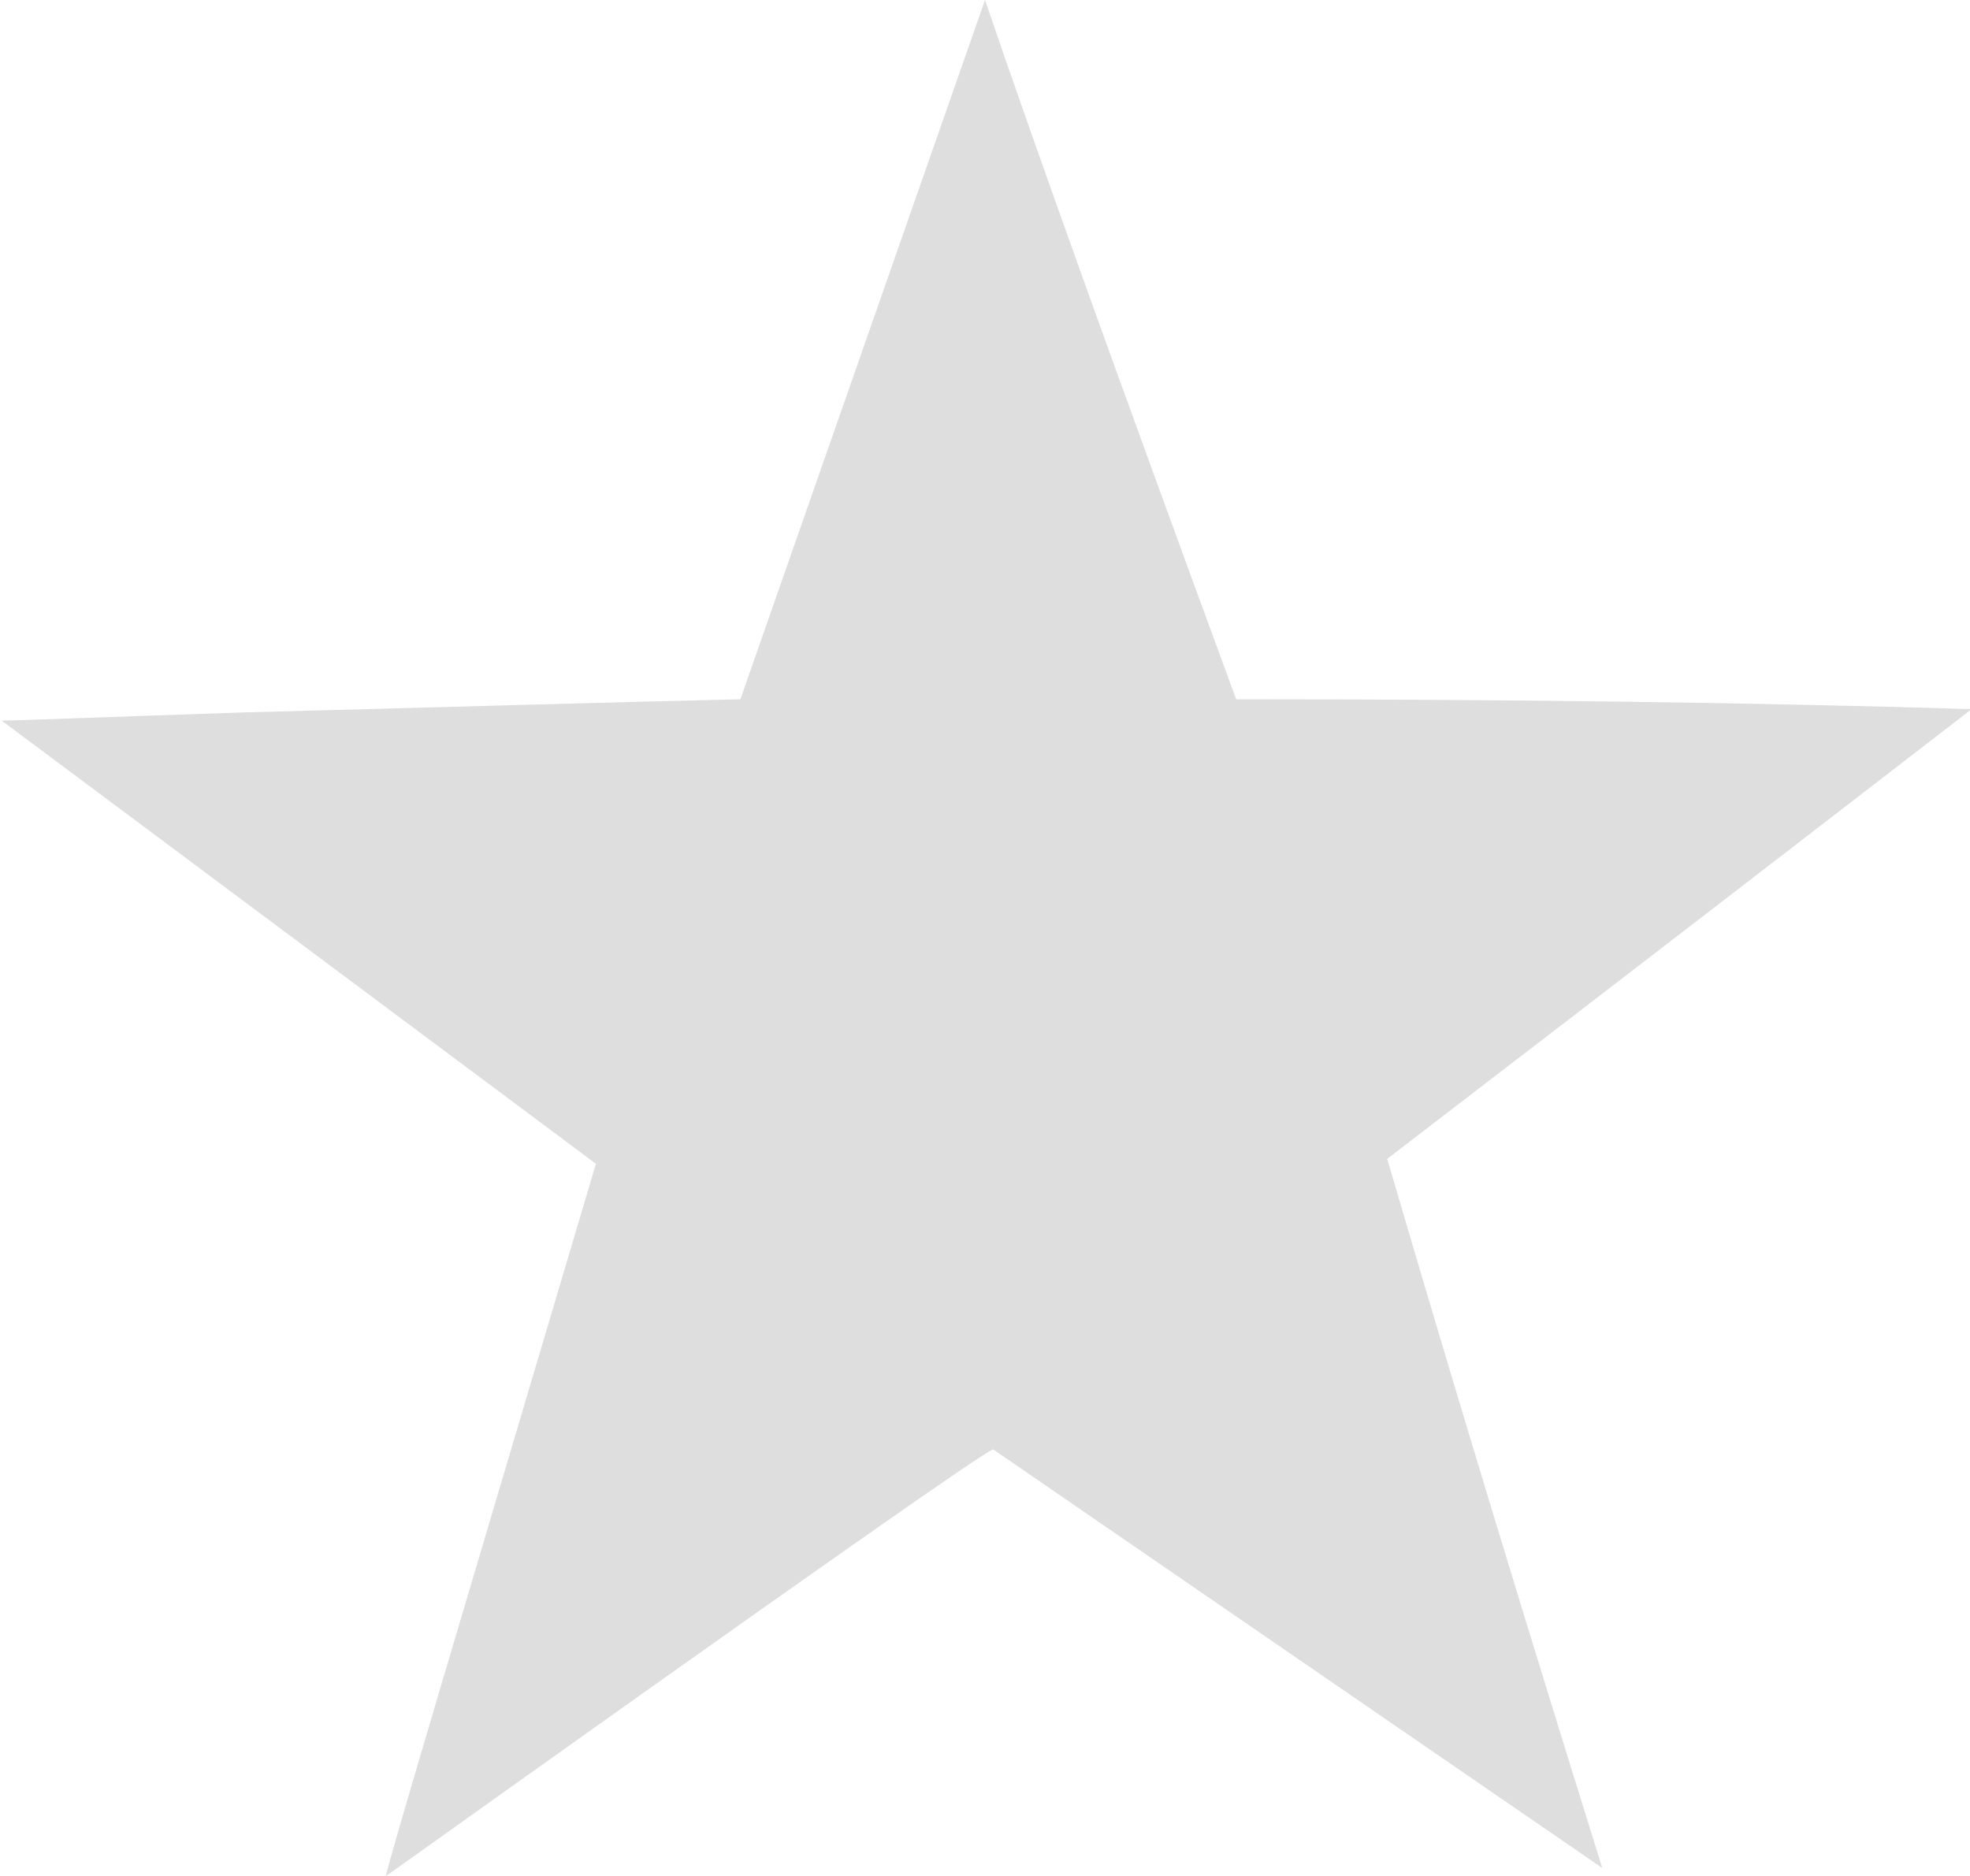<svg xmlns="http://www.w3.org/2000/svg" width="12" height="11.43" viewBox="0 0 12 11.43">
  <defs>
    <style>
      .cls-1 {
        fill: #dedede;
        fill-rule: evenodd;
      }
    </style>
  </defs>
  <path id="i_copy_9" data-name="i copy 9" class="cls-1" d="M1145.5,1835.17q-1.065-2.895-1.53-4.26l-1.49,4.26c-0.86.02-1.87,0.05-3.02,0.08-0.9.03-1.39,0.05-1.48,0.05l3.62,2.7c-0.84,2.83-1.27,4.27-1.28,4.34q3.645-2.6,3.7-2.6l3.71,2.55c-0.44-1.41-.88-2.85-1.31-4.32,1.59-1.22,2.77-2.13,3.56-2.74-1.31-.04-2.8-0.06-4.48-0.06h0Z" transform="translate(-1137.97 -1830.91)"/>
</svg>
